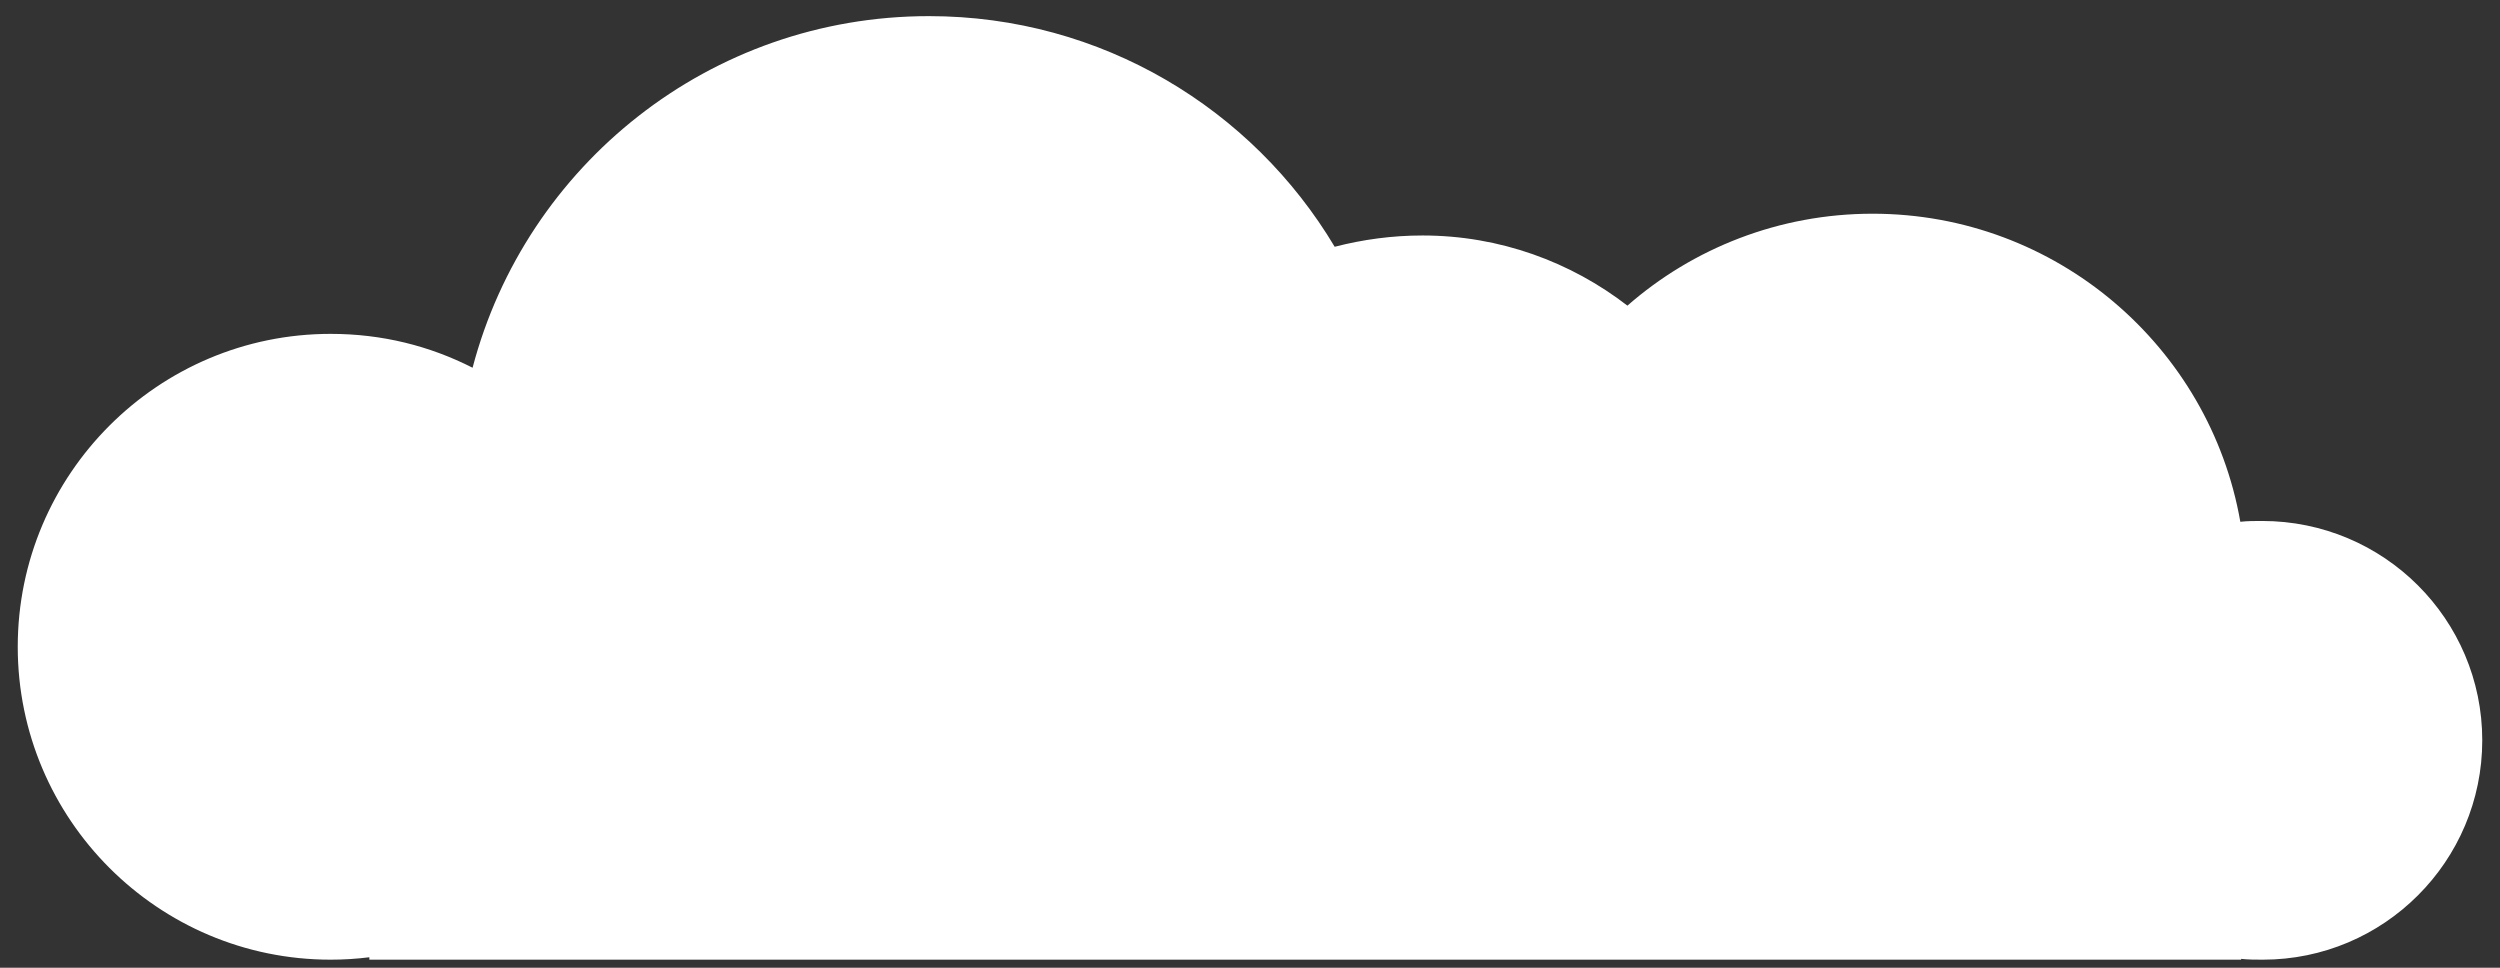 <?xml version="1.0" encoding="utf-8"?>
<!-- Generator: Adobe Illustrator 18.1.1, SVG Export Plug-In . SVG Version: 6.00 Build 0)  -->
<svg version="1.1" id="Layer_1" xmlns="http://www.w3.org/2000/svg" xmlns:xlink="http://www.w3.org/1999/xlink" x="0px" y="0px"
	 viewBox="0 0 310 120" enable-background="new 0 0 310 120" xml:space="preserve">
<rect x="0" y="0" width="310" height="120" fill="#333333" stroke="none"/>
<path fill="#FFFFFF" d="M280.5,64.6c-0.9,0-1.8,0-2.7,0.1C274,43,255,26.5,232.2,26.5c-11.6,0-22.3,4.3-30.4,11.4
	c-7-5.4-15.8-8.7-25.4-8.7c-3.8,0-7.4,0.5-10.9,1.4C155.3,13.5,136.6,2,115.2,2C88,2,65.2,20.5,58.6,45.6
	c-5.3-2.7-11.2-4.2-17.6-4.2c-21.4,0-38.8,17.4-38.8,38.8S19.6,119,41,119c1.6,0,3.2-0.1,4.8-0.3v0.3h232.1v-0.1
	c0.9,0.1,1.8,0.1,2.7,0.1c15,0,27.2-12.2,27.2-27.2C307.8,76.8,295.6,64.6,280.5,64.6z"/>
</svg>
